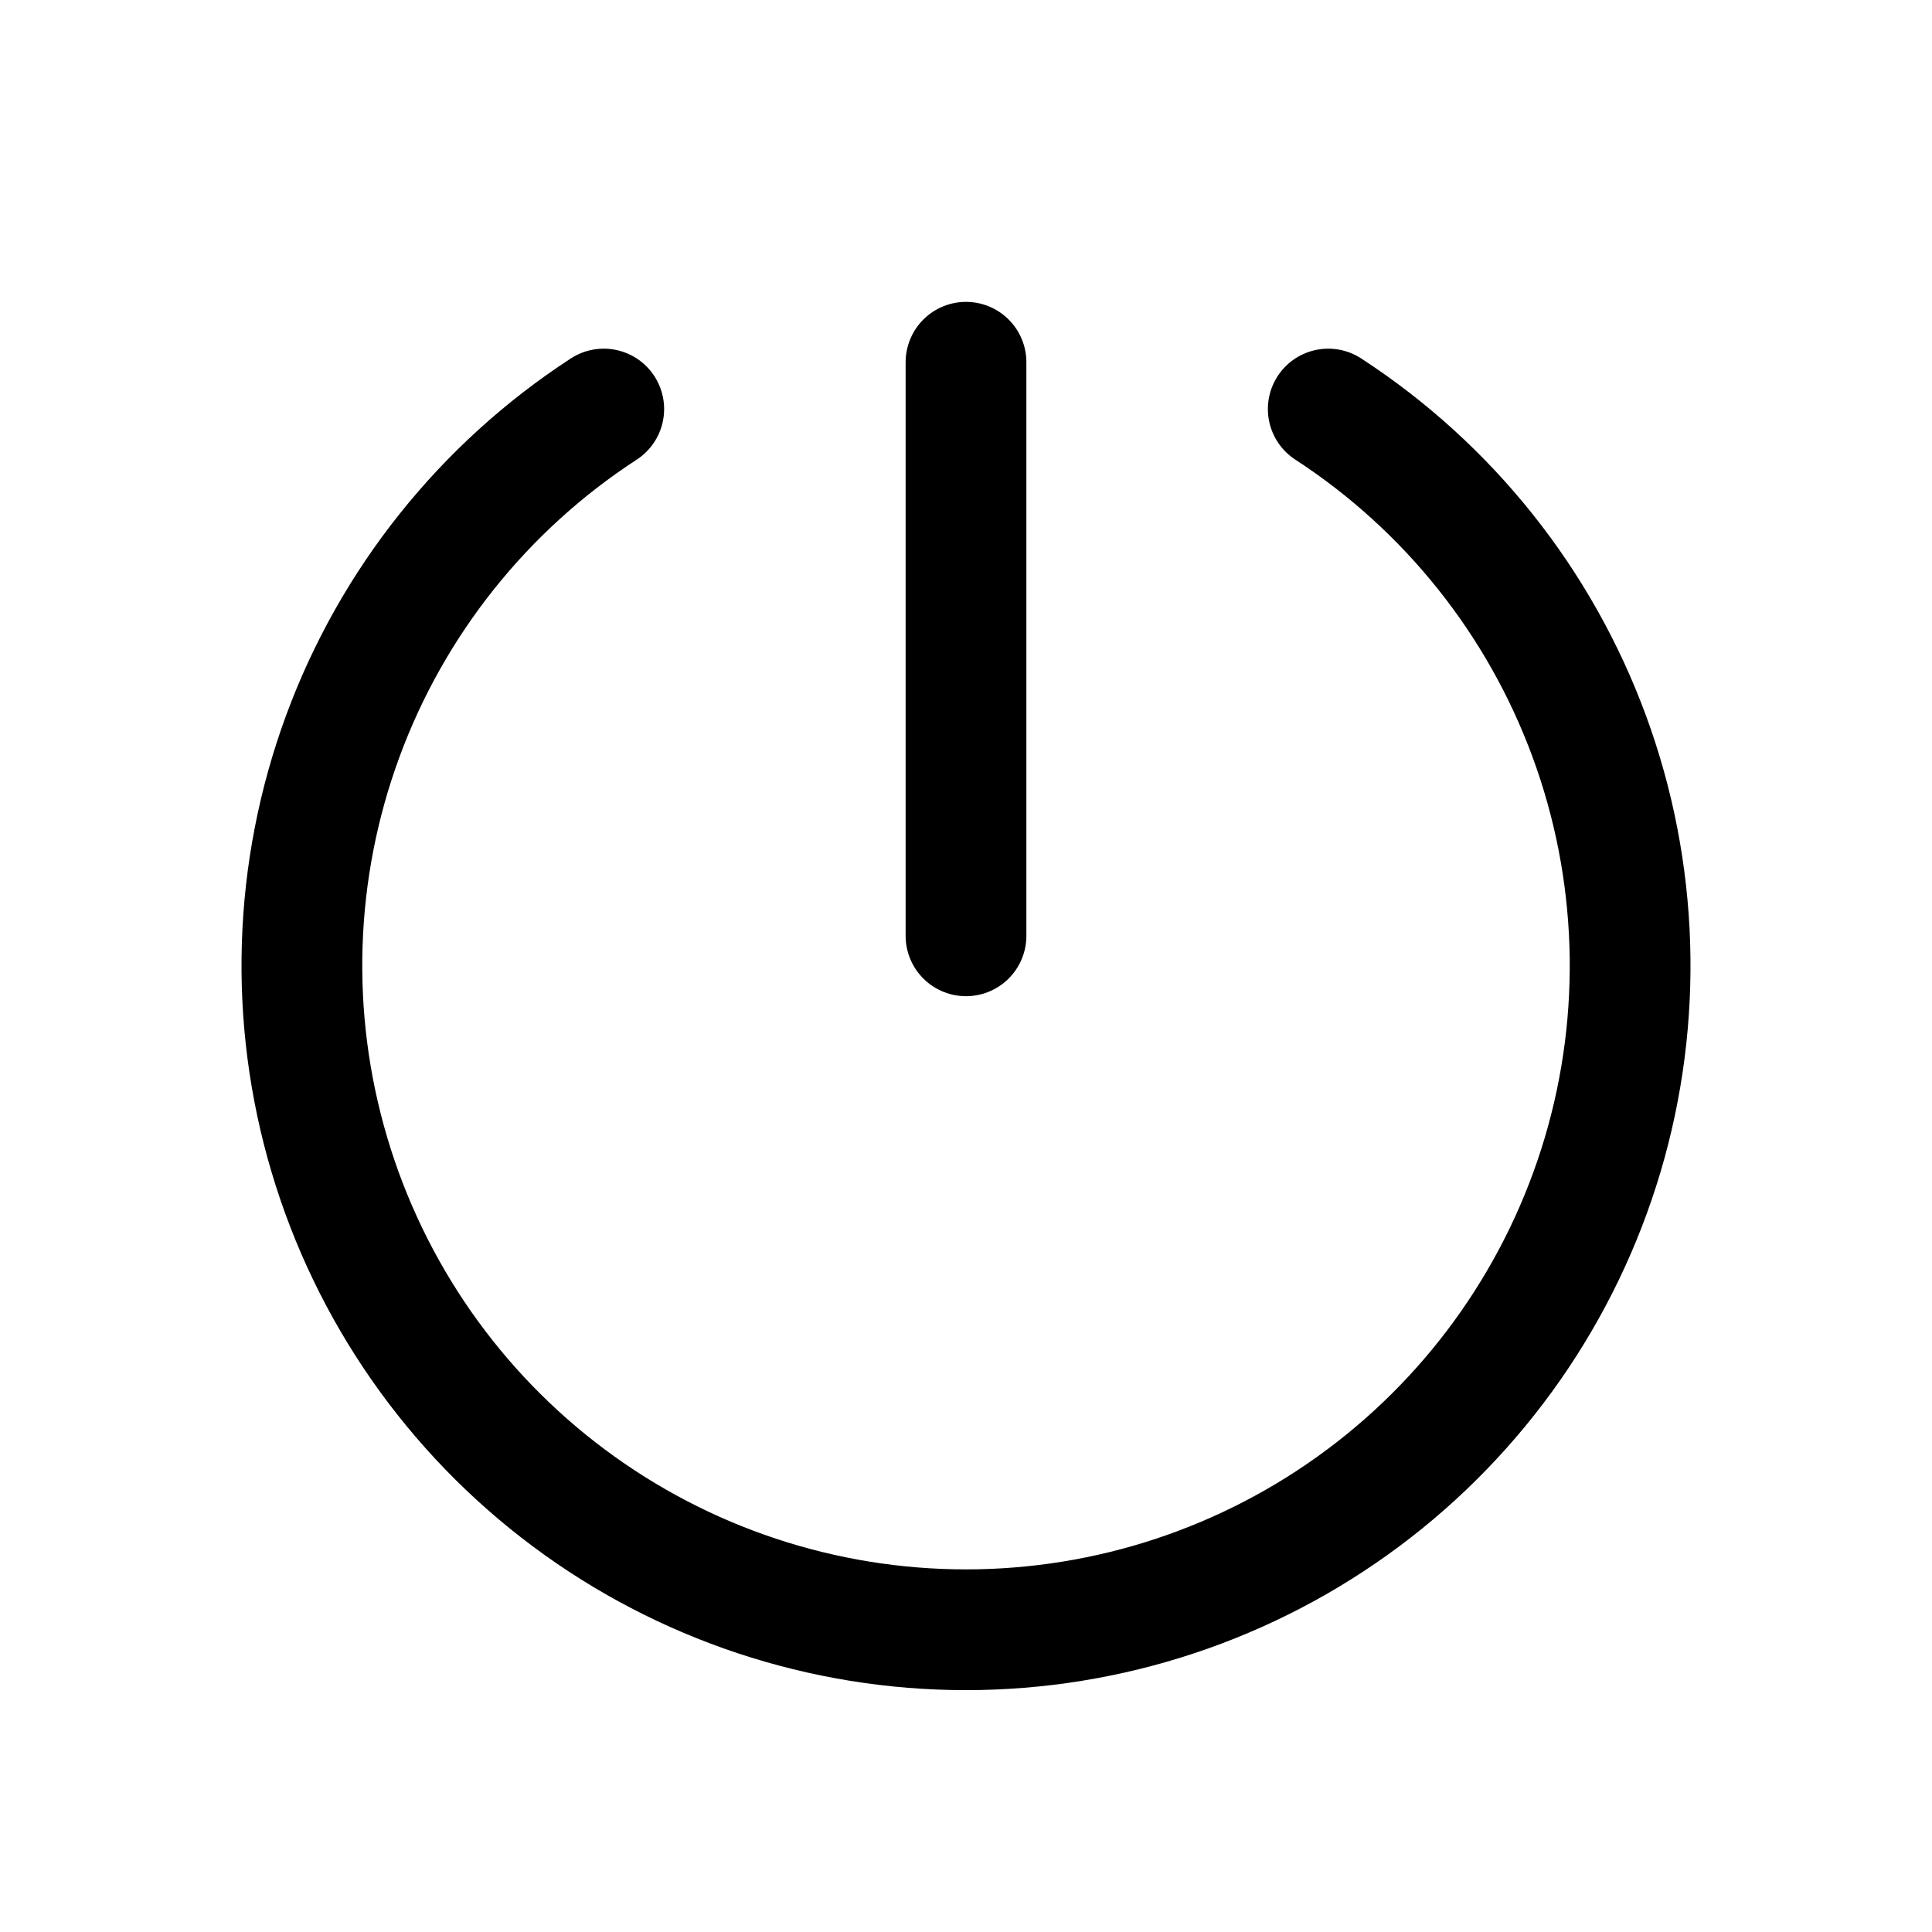 <svg xmlns="http://www.w3.org/2000/svg" fill="none" stroke="currentColor" aria-hidden="true" viewBox="0 0 32 32"><g id="Icon-Power"><g clip-path="url(#clip0_9_2427)"><g id="size=md (32px)"><g id="Power"><path id="Vector" stroke-linecap="round" stroke-linejoin="round" stroke-width="2" d="M16 6V15.5"/><path id="Vector_2" stroke-linecap="round" stroke-linejoin="round" stroke-width="2" d="M22 6.775C23.988 8.068 25.504 9.969 26.323 12.195C27.142 14.42 27.22 16.851 26.546 19.124C25.871 21.397 24.48 23.392 22.579 24.81C20.679 26.228 18.371 26.994 16 26.994C13.629 26.994 11.321 26.228 9.421 24.81C7.52 23.392 6.129 21.397 5.455 19.124C4.78 16.851 4.858 14.42 5.677 12.195C6.496 9.969 8.013 8.068 10 6.775"/></g></g></g></g><defs><clipPath id="clip0_9_2427"><rect width="32" height="32" fill="white" rx="5"/></clipPath></defs></svg>